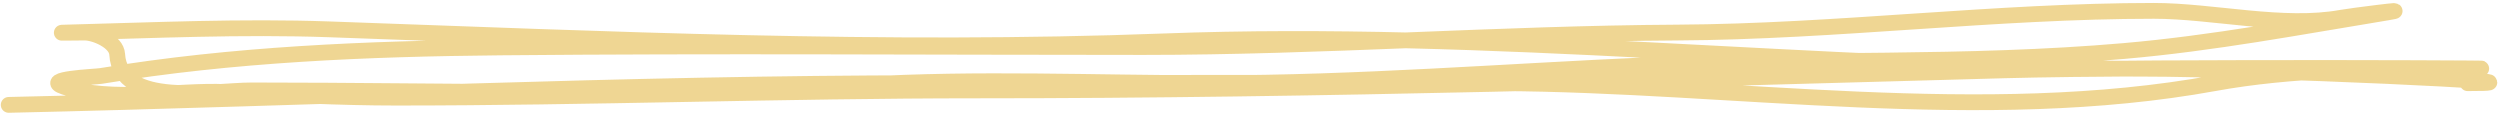 <svg xmlns="http://www.w3.org/2000/svg" width="475" height="22" fill="none" viewBox="0 0 475 22"><path stroke="#EBCB78" stroke-linecap="round" stroke-opacity=".8" stroke-width="3" d="M1.652 19.927C60.032 18.629 118.317 15.804 176.776 15.804C212.857 15.804 248.944 15.625 285.026 15.804C329.476 16.025 376.531 23.845 420.758 15.804C435.429 13.137 450.915 13.056 465.798 13.056C494.095 13.056 409.195 12.584 380.908 13.361C315.995 15.146 250.728 17.178 185.784 17.178C148.94 17.178 112.106 18.552 75.243 18.552C64.397 18.552 53.705 17.949 42.875 17.484C33.573 17.084 21.166 19.484 12.187 16.491C7.632 14.973 18.043 14.623 19.21 14.43C44.261 10.293 69.748 9.251 95.092 9.01C135.8 8.622 176.525 8.934 217.236 8.934C251.175 8.934 284.856 6.379 318.768 6.185C348.952 6.013 379.105 2.063 409.23 2.063C420.492 2.063 433.808 5.374 444.881 3.361C446.712 3.028 459.093 1.465 453.584 2.368C436.852 5.111 420.486 8.224 403.505 9.697C373.517 12.298 343.457 11.04 313.424 12.369C285.654 13.598 258.026 15.804 230.213 15.804C208.13 15.804 185.703 14.793 163.645 16.11C125.158 18.407 86.389 17.178 47.837 17.178C40.171 17.178 22.864 20.514 22.264 10.308C22.122 7.901 18.095 6.185 16.08 6.185C15.203 6.185 9.524 6.265 12.645 6.185C29.381 5.756 45.757 4.98 62.571 5.575C115.675 7.452 167.813 9.874 221.053 7.865C283.383 5.513 345.204 13.056 407.398 13.056C427.903 13.056 489.357 15.804 468.852 15.804"/></svg>